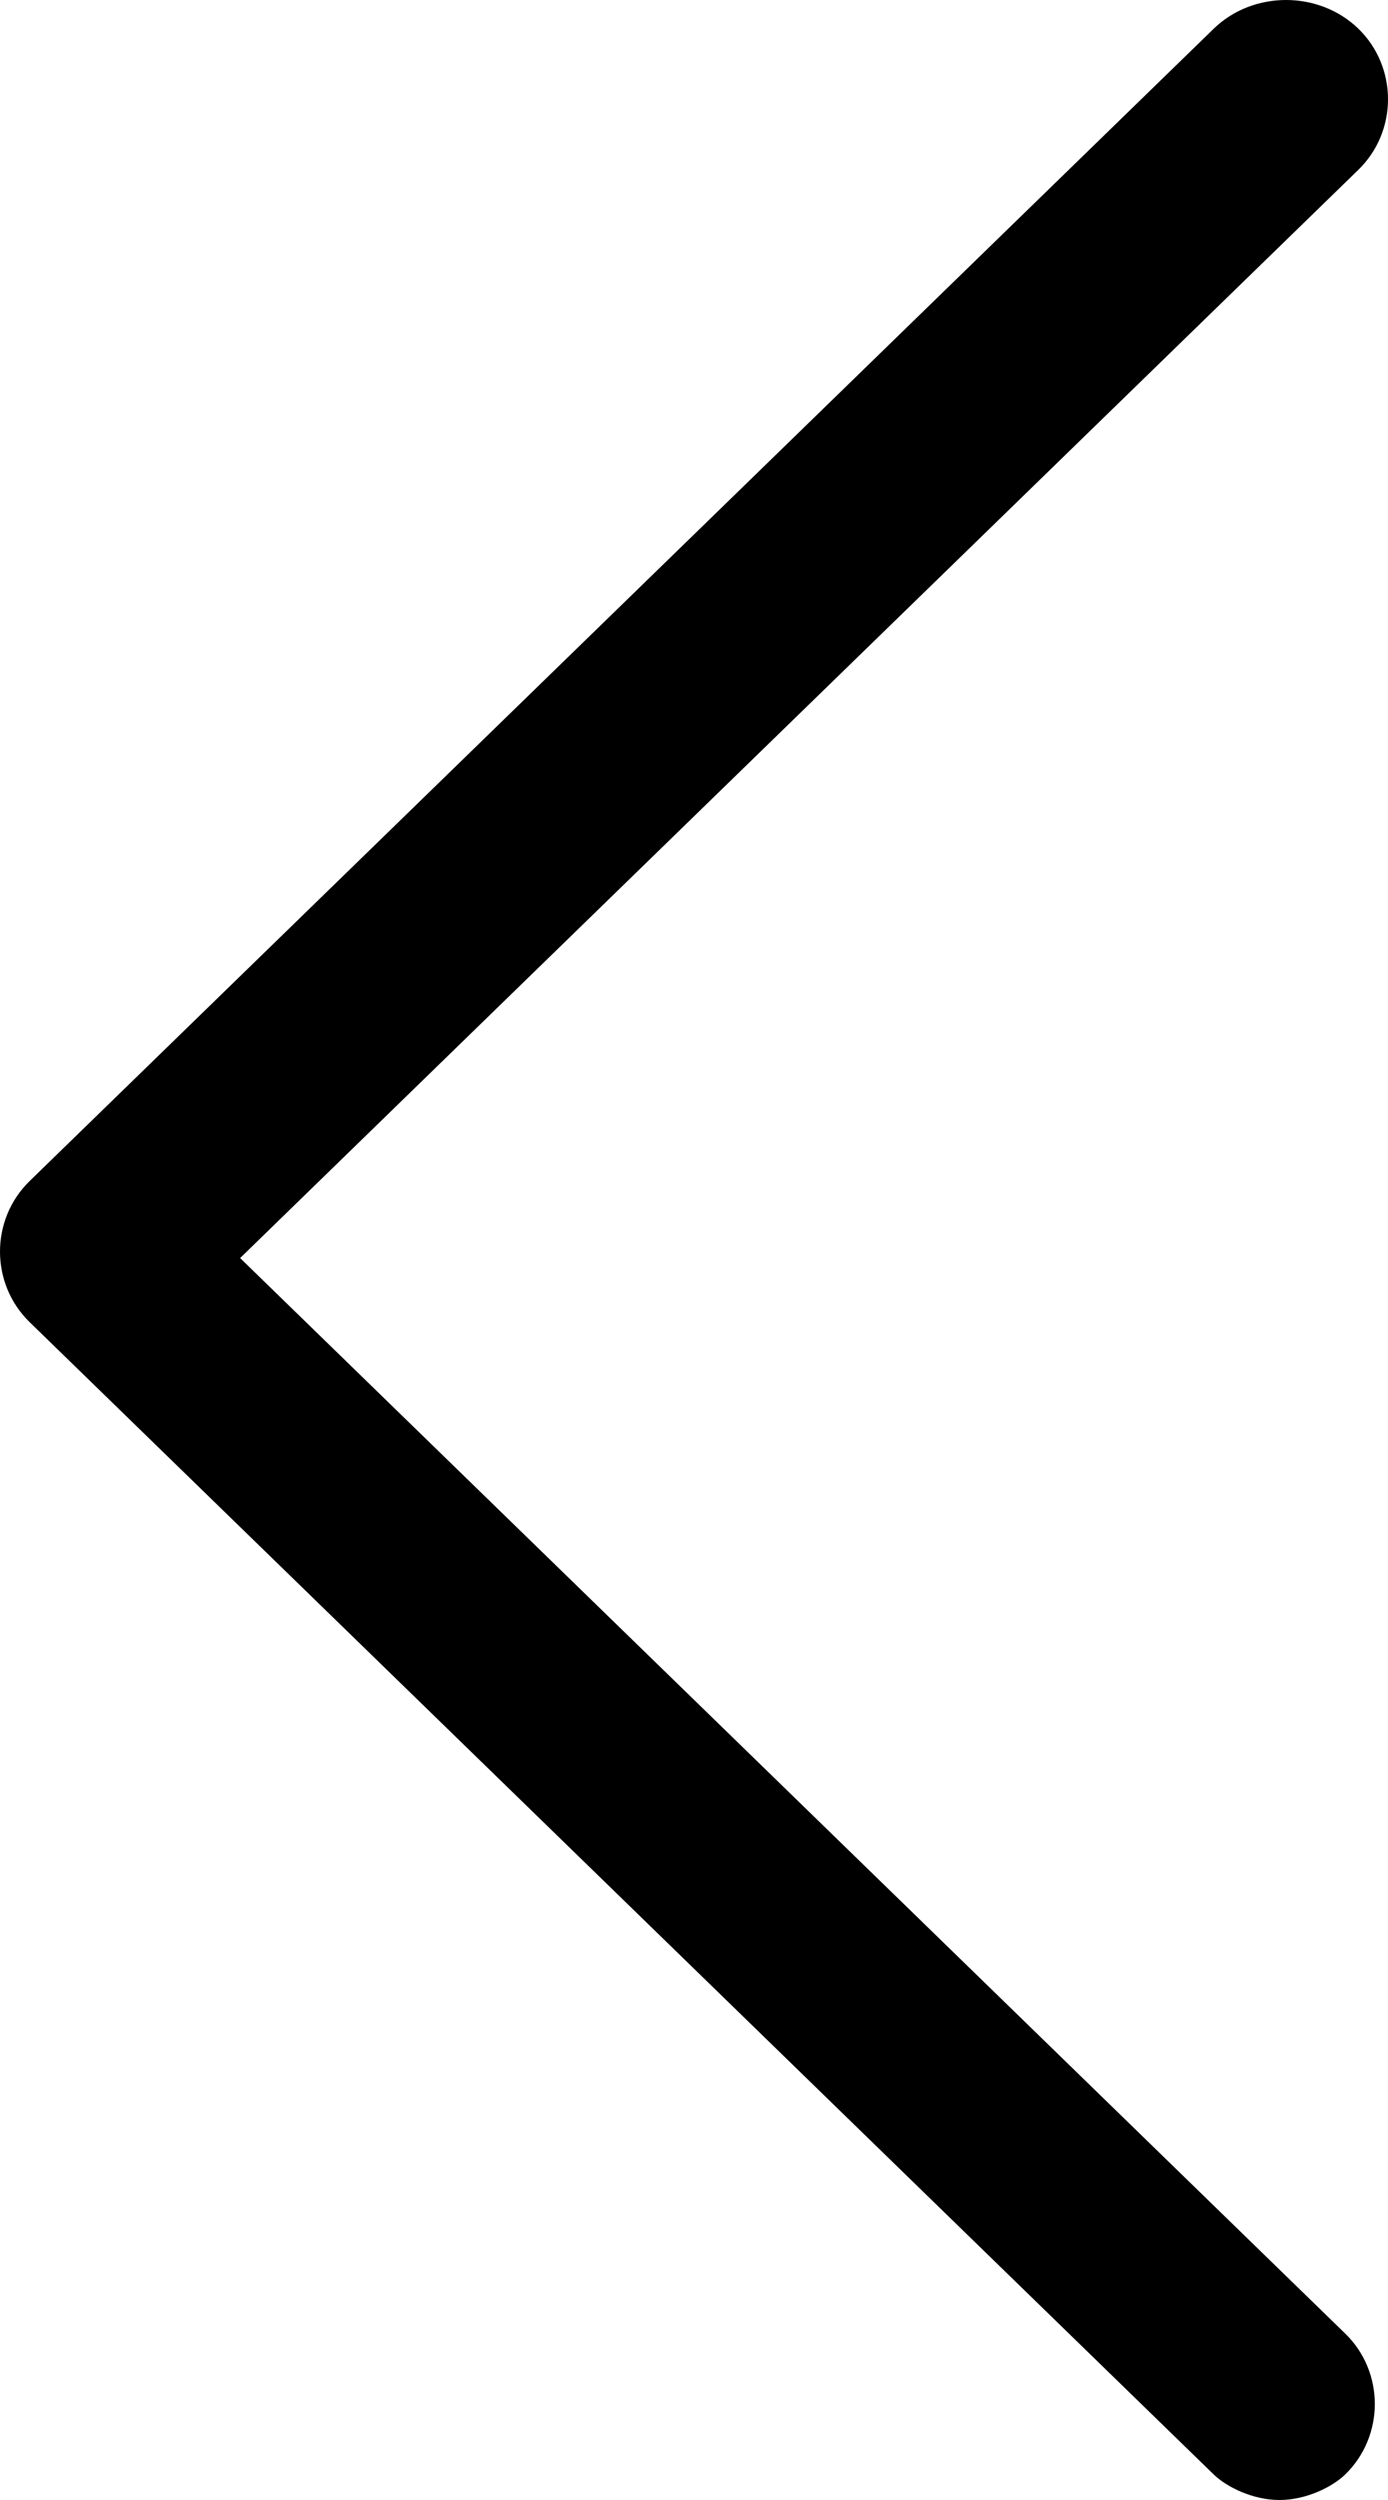 <svg width="10" height="18" viewBox="0 0 10 18" fill="none" xmlns="http://www.w3.org/2000/svg">
<path d="M1.73 9.058L9.787 1.222C10.071 0.945 10.071 0.484 9.787 0.207C9.502 -0.069 9.028 -0.069 8.744 0.207L0.213 8.504C-0.071 8.781 -0.071 9.242 0.213 9.519L8.744 17.816C8.839 17.908 9.028 18 9.218 18C9.408 18 9.597 17.908 9.692 17.816C9.976 17.539 9.976 17.078 9.692 16.802L1.73 9.058Z" fill="black"/>
</svg>
